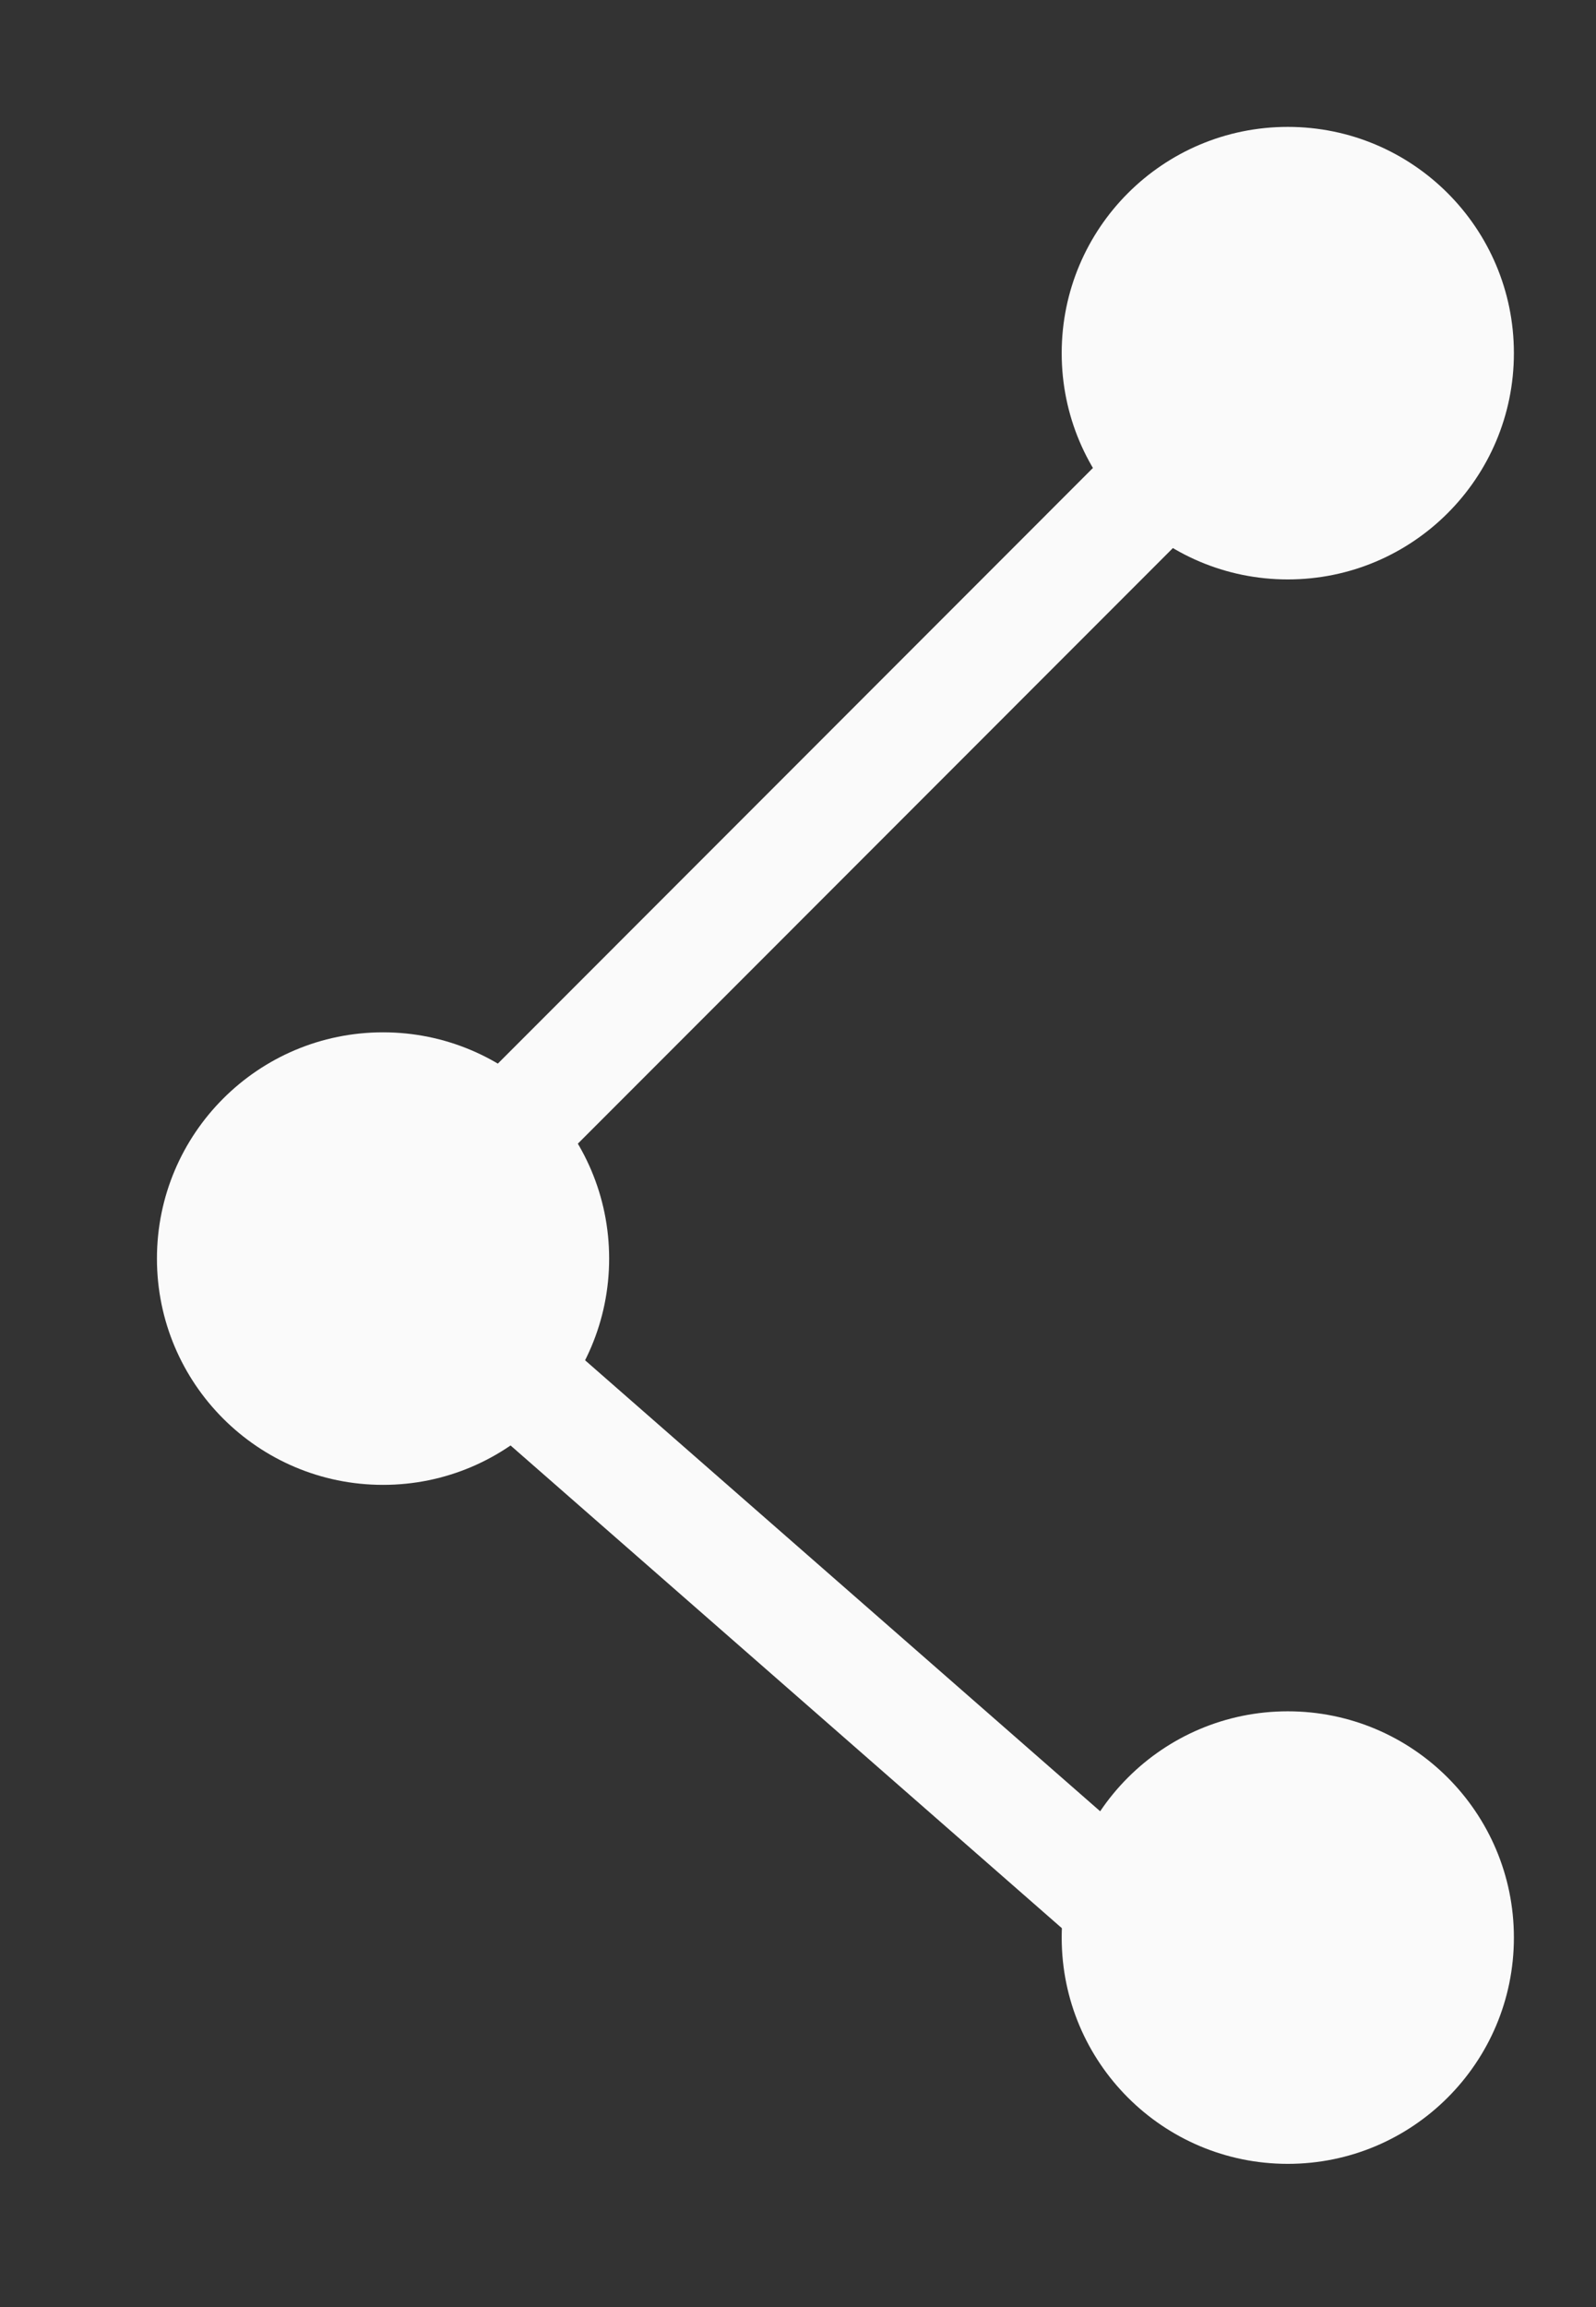 <svg width="9" height="13" viewBox="0 0 9 13" fill="none" xmlns="http://www.w3.org/2000/svg">
<rect x="0" y="0" width="9" height="13" fill="#333333" stroke="none"/>
<path d="M7.261 1.99L2.16 7.092L7.261 11.555" stroke="#FAFAFA" stroke-width="0.638"/>
<circle cx="7.262" cy="1.99" r="1.275" fill="#FAFAFA"/>
<circle cx="2.16" cy="7.092" r="1.275" fill="#FAFAFA"/>
<circle cx="7.262" cy="10.918" r="1.275" fill="#FAFAFA"/>
</svg>
